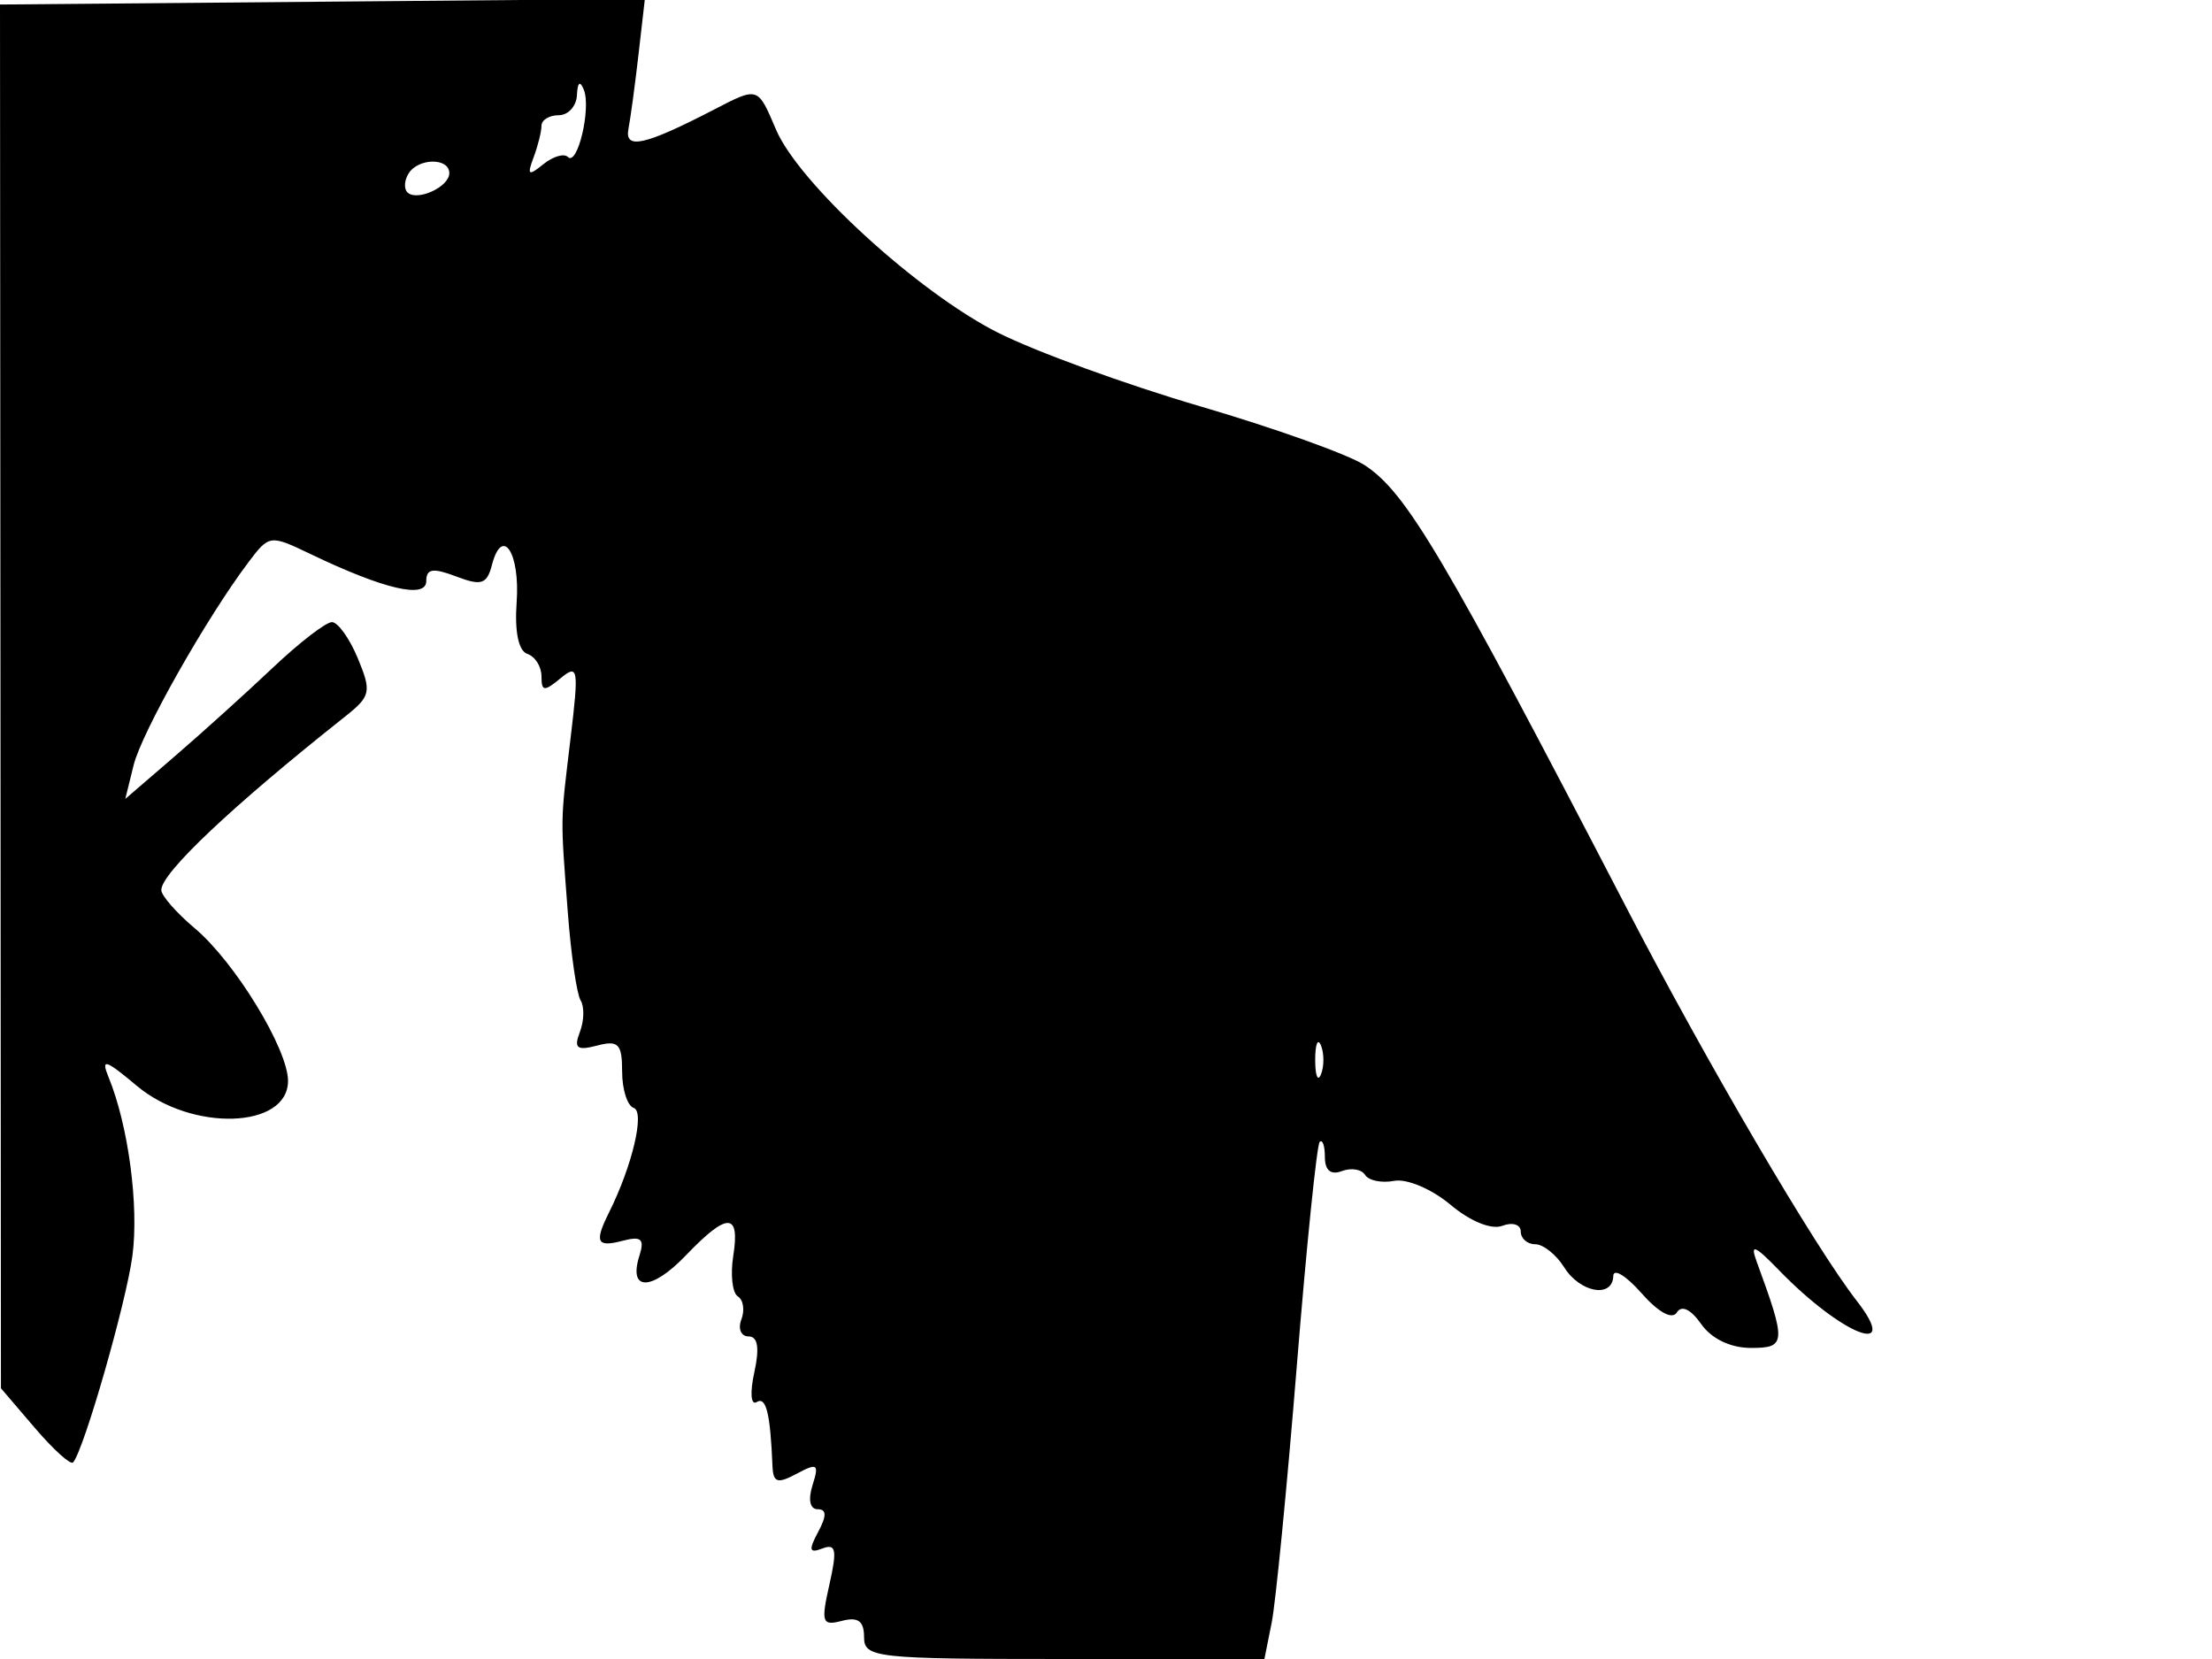 <svg xmlns="http://www.w3.org/2000/svg" width="192" height="144" viewBox="0 0 192 144" version="1.1">
	<path d="M 0.041 60.446 L 0.081 120.500 3.020 123.937 C 4.636 125.828, 6.132 127.178, 6.344 126.937 C 7.278 125.877, 10.951 113.084, 11.494 109 C 12.071 104.664, 11.136 97.665, 9.424 93.500 C 8.737 91.829, 9.140 91.952, 11.877 94.250 C 16.650 98.256, 25 97.983, 25 93.821 C 25 91.058, 20.386 83.502, 16.915 80.582 C 15.312 79.233, 14 77.735, 14 77.253 C 14 75.774, 20.162 69.957, 29.931 62.215 C 32.183 60.430, 32.266 60.057, 31.060 57.144 C 30.343 55.415, 29.330 54, 28.809 54 C 28.287 54, 25.979 55.781, 23.680 57.957 C 21.381 60.133, 17.559 63.586, 15.188 65.629 L 10.875 69.345 11.596 66.423 C 12.298 63.571, 17.925 53.627, 21.570 48.795 C 23.367 46.413, 23.439 46.404, 26.946 48.087 C 33.317 51.147, 37 52.008, 37 50.438 C 37 49.357, 37.574 49.268, 39.591 50.035 C 41.794 50.872, 42.260 50.720, 42.705 49.021 C 43.596 45.613, 45.154 47.984, 44.844 52.277 C 44.660 54.831, 45.007 56.502, 45.775 56.758 C 46.449 56.983, 47 57.859, 47 58.706 C 47 60.024, 47.238 60.048, 48.656 58.872 C 50.181 57.609, 50.251 58.017, 49.534 64 C 48.625 71.585, 48.640 70.659, 49.284 79.175 C 49.562 82.846, 50.063 86.292, 50.398 86.834 C 50.732 87.376, 50.704 88.607, 50.335 89.570 C 49.790 90.989, 50.074 91.214, 51.831 90.754 C 53.678 90.271, 54 90.606, 54 93.010 C 54 94.563, 54.453 95.984, 55.007 96.169 C 55.990 96.497, 54.881 101.196, 52.866 105.236 C 51.573 107.829, 51.792 108.288, 54.041 107.700 C 55.668 107.274, 55.964 107.537, 55.500 108.999 C 54.516 112.099, 56.547 112.082, 59.534 108.964 C 63.134 105.207, 64.244 105.215, 63.648 108.995 C 63.388 110.643, 63.567 112.232, 64.044 112.527 C 64.522 112.823, 64.659 113.725, 64.349 114.532 C 64.040 115.339, 64.320 116, 64.972 116 C 65.781 116, 65.940 116.995, 65.473 119.125 C 65.085 120.890, 65.175 122.010, 65.679 121.699 C 66.499 121.192, 66.860 122.654, 67.051 127.252 C 67.111 128.699, 67.477 128.815, 69.157 127.916 C 70.955 126.954, 71.113 127.069, 70.527 128.914 C 70.129 130.168, 70.305 131, 70.968 131 C 71.756 131, 71.769 131.563, 71.012 132.977 C 70.165 134.559, 70.241 134.845, 71.388 134.405 C 72.559 133.955, 72.671 134.527, 71.995 137.522 C 71.247 140.838, 71.351 141.141, 73.084 140.688 C 74.477 140.324, 75 140.707, 75 142.094 C 75 143.896, 75.951 144, 92.375 144 L 109.750 144 110.383 140.834 C 110.731 139.093, 111.709 129.097, 112.557 118.619 C 113.404 108.142, 114.300 99.367, 114.548 99.118 C 114.797 98.870, 115 99.465, 115 100.440 C 115 101.589, 115.517 102.015, 116.468 101.651 C 117.275 101.341, 118.185 101.490, 118.489 101.982 C 118.793 102.474, 119.929 102.706, 121.014 102.497 C 122.103 102.288, 124.288 103.213, 125.895 104.565 C 127.614 106.012, 129.457 106.762, 130.402 106.399 C 131.281 106.062, 132 106.284, 132 106.893 C 132 107.502, 132.567 108, 133.259 108 C 133.952 108, 135.081 108.900, 135.768 110 C 137.150 112.213, 139.982 112.711, 140.032 110.750 C 140.049 110.063, 141.150 110.734, 142.477 112.243 C 143.951 113.917, 145.148 114.570, 145.550 113.919 C 145.958 113.258, 146.761 113.641, 147.661 114.927 C 148.558 116.206, 150.213 117, 151.987 117 C 155.036 117, 155.065 116.563, 152.475 109.500 C 151.894 107.915, 152.297 108.072, 154.420 110.259 C 159.894 115.899, 165.070 117.930, 161.158 112.903 C 157.532 108.243, 148.212 92.344, 141.285 79 C 125.264 48.138, 122.081 42.754, 118.448 40.374 C 117.040 39.452, 110.626 37.157, 104.194 35.274 C 97.762 33.392, 89.837 30.503, 86.583 28.856 C 79.657 25.350, 69.340 15.902, 67.358 11.250 C 65.758 7.496, 65.831 7.519, 61.957 9.522 C 55.961 12.623, 54.192 13.020, 54.549 11.183 C 54.729 10.257, 55.123 7.341, 55.425 4.702 L 55.975 -0.096 27.987 0.148 L -0 0.392 0.041 60.446 M 50.079 8.250 C 50.036 9.213, 49.325 10, 48.500 10 C 47.675 10, 47 10.413, 47 10.918 C 47 11.423, 46.691 12.661, 46.313 13.668 C 45.733 15.213, 45.865 15.305, 47.155 14.259 C 47.996 13.576, 48.958 13.292, 49.293 13.627 C 50.125 14.458, 51.323 9.404, 50.677 7.793 C 50.346 6.969, 50.129 7.135, 50.079 8.250 M 35.459 15.067 C 35.096 15.653, 35.050 16.384, 35.357 16.690 C 36.179 17.513, 39 16.229, 39 15.031 C 39 13.674, 36.303 13.701, 35.459 15.067 M 114.158 92 C 114.158 93.375, 114.385 93.938, 114.662 93.250 C 114.940 92.563, 114.940 91.438, 114.662 90.750 C 114.385 90.063, 114.158 90.625, 114.158 92" stroke="none" fill="black" fill-rule="evenodd"/>
</svg>